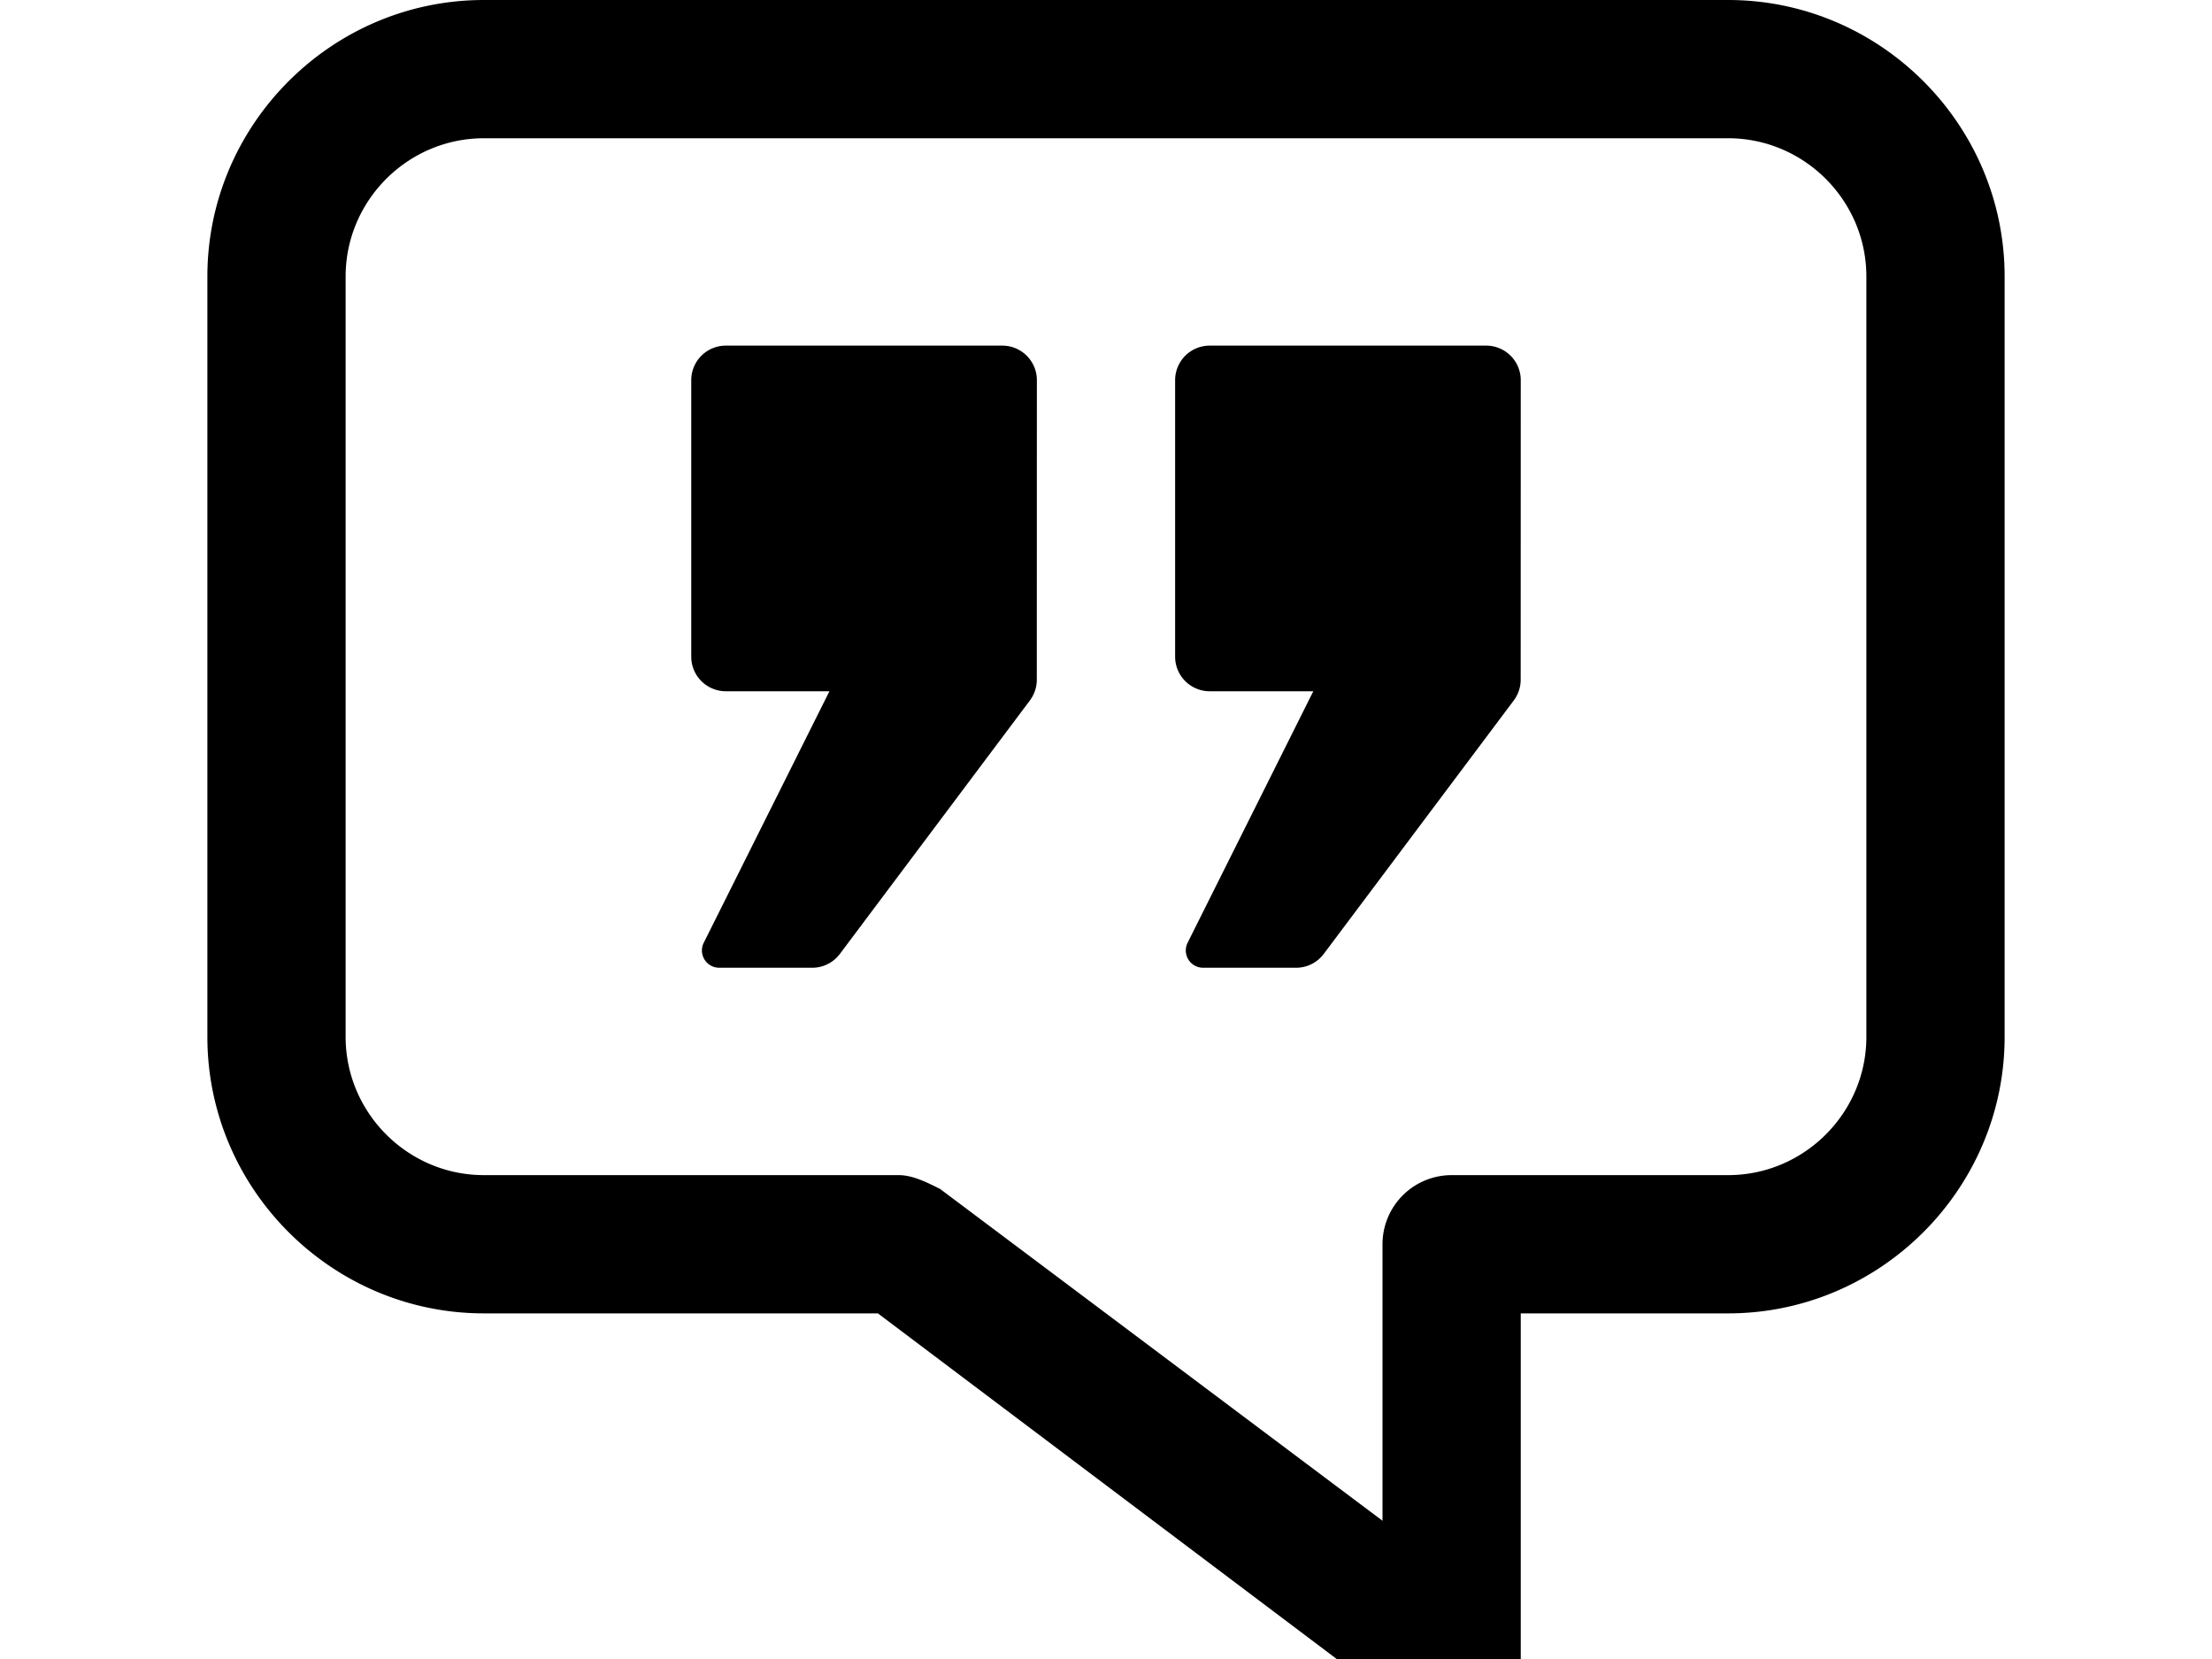 <svg width="1600" height="1200" viewBox="0 0 1600 1200" xmlns="http://www.w3.org/2000/svg"><path d="M1250 0c110 0 200 90 200 200v550c0 110-90 200-200 200h-150v250a50 50 0 01-80.1 39.95L635 950H350c-110 0-200-90-200-200V200C150 90 240 0 350 0h900zm0 100H350c-55 0-100 45-100 100v550c0 55 45 100 100 100h300c10 0 20 5 30 10l320 240V900a50 50 0 0150-50h200c55 0 100-45 100-100V200c0-55-45-100-100-100zm-175 150a25 25 0 0125 25l-.05 216.65a25 25 0 01-5 15L957.5 690a25 25 0 01-20 10h-67.25a12.5 12.5 0 01-11.2-18.1l90.9-181.9H875a25 25 0 01-25-25V275a25 25 0 0125-25h200zm-350 0a25 25 0 0125 25l-.05 216.65a25 25 0 01-5 15L607.5 690a25 25 0 01-20 10h-67.25a12.5 12.5 0 01-11.2-18.1l90.9-181.9H525a25 25 0 01-25-25V275a25 25 0 0125-25h200z" fill-rule="evenodd"/></svg>